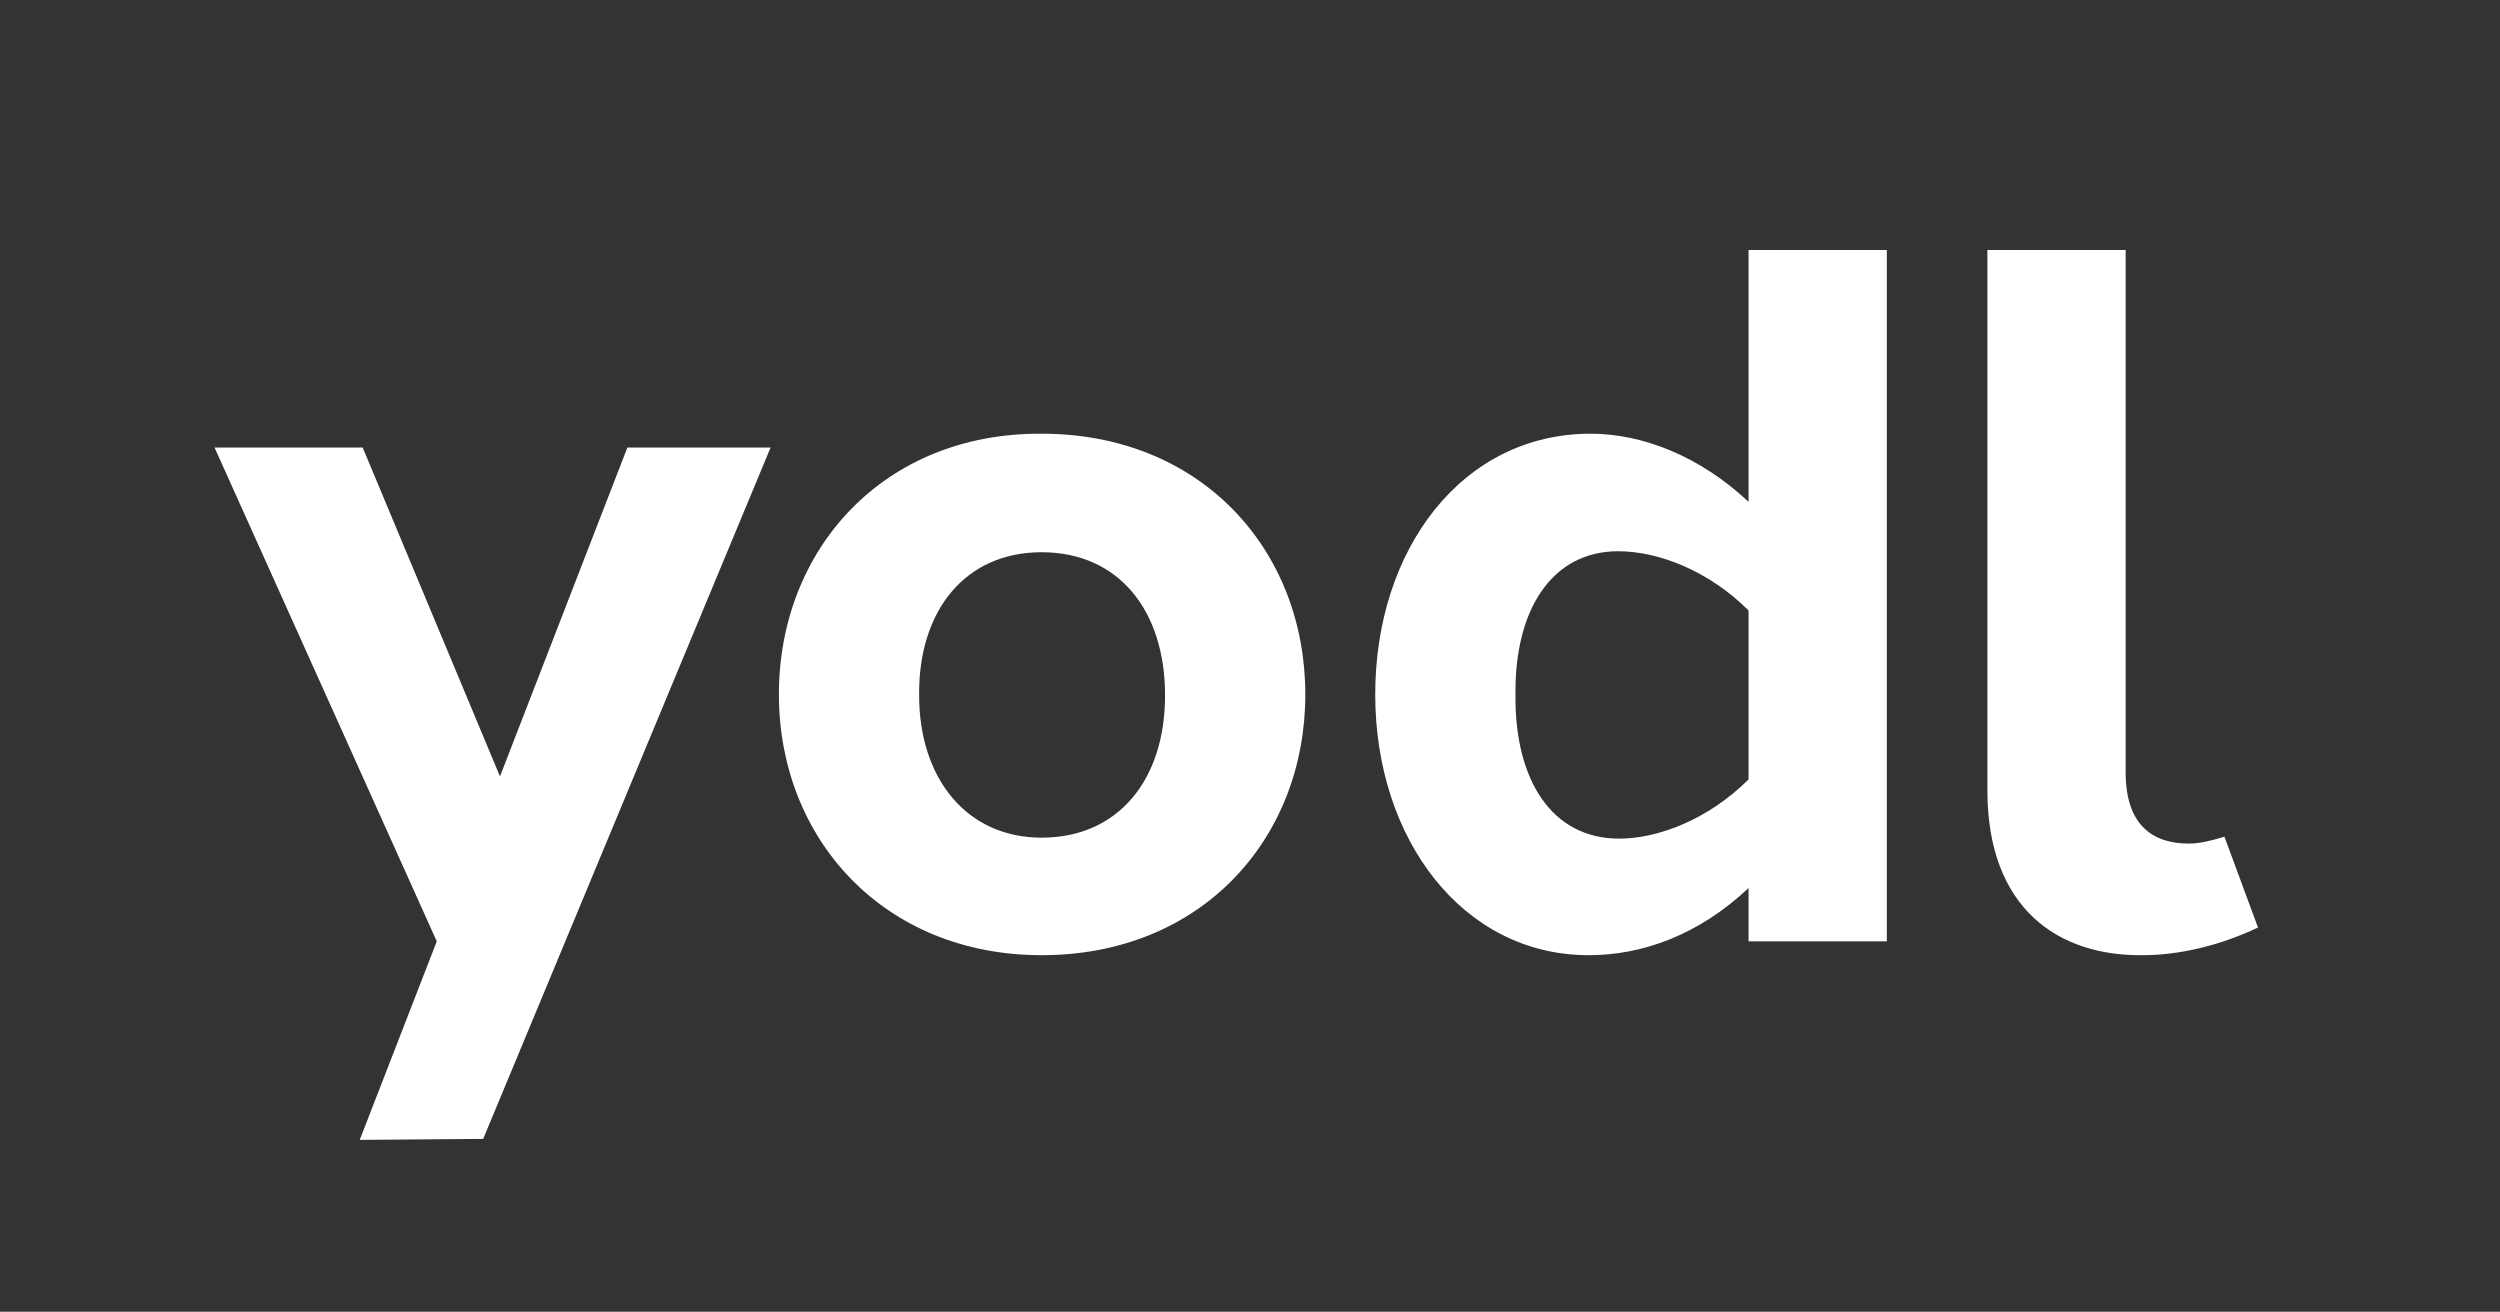<svg width="324" height="170" viewBox="0 0 324 170" fill="none" xmlns="http://www.w3.org/2000/svg">
<rect x="0" y="0" width="324" height="170" fill="#333333" stroke="none"/>
<path d="M99.869 58L62.621 147.6L46.621 147.728L56.605 122L27.805 58H47.005L64.797 100.624L81.309 58H99.869ZM134.993 56.208C155.729 56.208 169.169 71.312 169.169 90C169.169 108.688 155.729 123.792 134.993 123.792C114.513 123.792 100.945 108.688 100.945 90C100.945 71.184 114.513 56.08 134.993 56.208ZM134.993 71.568C125.009 71.568 118.993 79.248 119.121 90.128C119.121 100.88 125.265 108.56 134.993 108.56C144.977 108.56 150.993 101.008 150.993 90.128C150.993 79.12 144.977 71.568 134.993 71.568ZM244.534 32.4V122H226.614V115.088C220.086 121.232 212.79 123.792 205.878 123.792C189.622 123.792 178.23 108.816 178.23 90C178.23 71.184 189.494 56.208 206.134 56.208C212.918 56.208 220.342 59.152 226.614 65.04V32.4H244.534ZM209.846 108.688C214.966 108.688 221.494 106.128 226.614 101.008V79.12C221.494 74 214.966 71.44 209.718 71.44C201.142 71.44 196.278 78.992 196.406 90C196.278 101.136 201.142 108.688 209.846 108.688ZM275.486 32.4V100.112C275.486 106.896 278.942 109.328 283.678 109.328C285.086 109.328 286.622 108.944 288.286 108.432L292.638 120.208C287.774 122.512 282.526 123.792 277.662 123.792C266.782 123.92 257.566 117.776 257.566 102.416V32.4H275.486Z" fill="#fff"/>
</svg>
